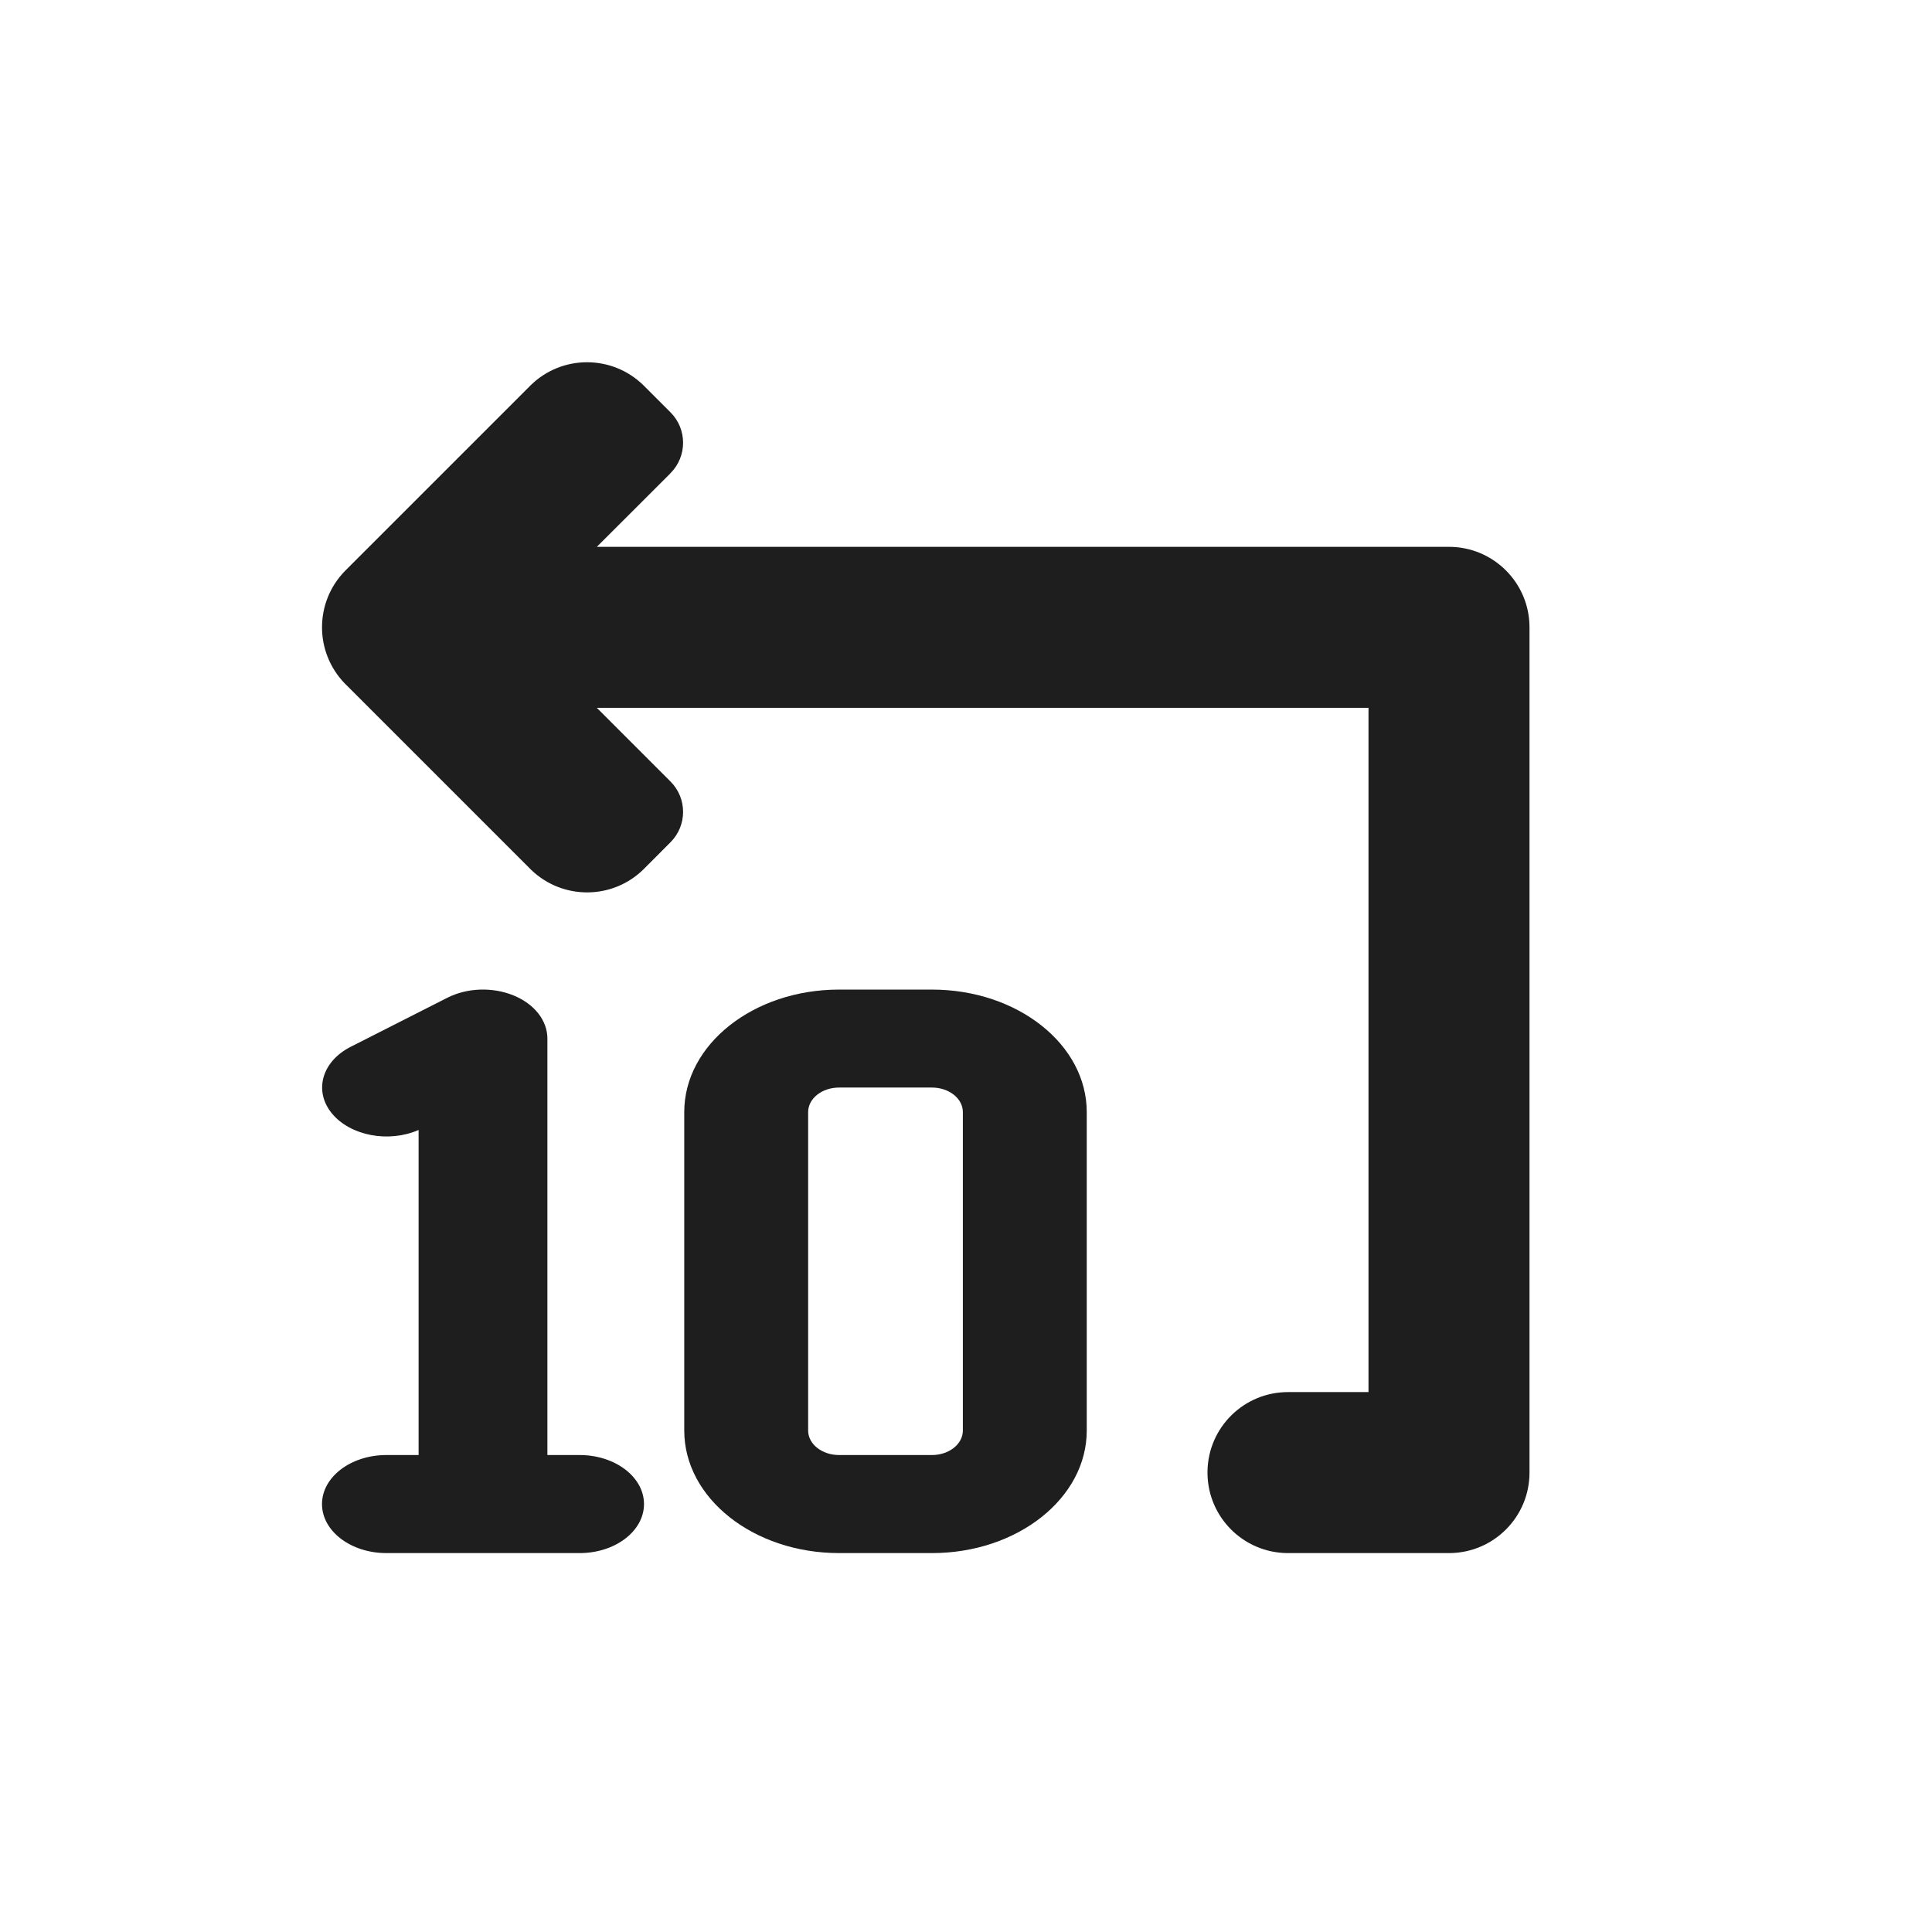 <svg width="24" height="24" viewBox="0 0 24 24" fill="none" xmlns="http://www.w3.org/2000/svg">
<path d="M5.556 12.395L4.356 13.004C3.998 13.186 3.895 13.552 4.122 13.83C4.35 14.109 4.826 14.2 5.2 14.037V18.075H4.8C4.358 18.075 4 18.348 4 18.684C4 19.02 4.358 19.293 4.8 19.293H7.2C7.642 19.293 8 19.02 8 18.684C8 18.348 7.642 18.075 7.2 18.075H6.8V12.901C6.8 12.677 6.638 12.471 6.378 12.365C6.117 12.259 5.802 12.27 5.556 12.395Z" fill="#1E1E1E"/>
<path d="M11.577 19.293C12.639 19.293 13.5 18.611 13.5 17.771V13.815C13.5 12.974 12.639 12.293 11.577 12.293H10.423C9.361 12.293 8.5 12.974 8.5 13.815V17.771C8.5 18.611 9.361 19.293 10.423 19.293H11.577ZM10.039 17.771V13.815C10.039 13.646 10.211 13.51 10.423 13.51H11.577C11.789 13.51 11.961 13.646 11.961 13.815V17.771C11.961 17.939 11.789 18.075 11.577 18.075H10.423C10.211 18.075 10.039 17.939 10.039 17.771Z" fill="#1E1E1E"/>
<path fill-rule="evenodd" clip-rule="evenodd" d="M4.28 8.487C3.905 8.097 3.907 7.479 4.286 7.092L6.592 4.786C6.983 4.402 7.612 4.405 8 4.793L8.328 5.121C8.538 5.33 8.538 5.67 8.328 5.879C8.327 5.88 8.325 5.882 8.324 5.884L7.414 6.793H8.697C8.7 6.793 8.704 6.793 8.707 6.793H18C18.552 6.793 19 7.241 19 7.793V18.293C19 18.841 18.56 19.285 18.014 19.293H15.986C15.446 19.285 15.009 18.85 15 18.31V18.275C15.009 17.731 15.453 17.293 16 17.293H17C17.005 17.293 17.009 17.293 17.014 17.293L17 17.293L17 8.793H7.414L8.318 9.697C8.322 9.7 8.325 9.704 8.328 9.707C8.538 9.916 8.538 10.255 8.328 10.464L8 10.793C7.614 11.179 6.991 11.183 6.599 10.806L4.28 8.487Z" fill="#1E1E1E"/>
</svg>
